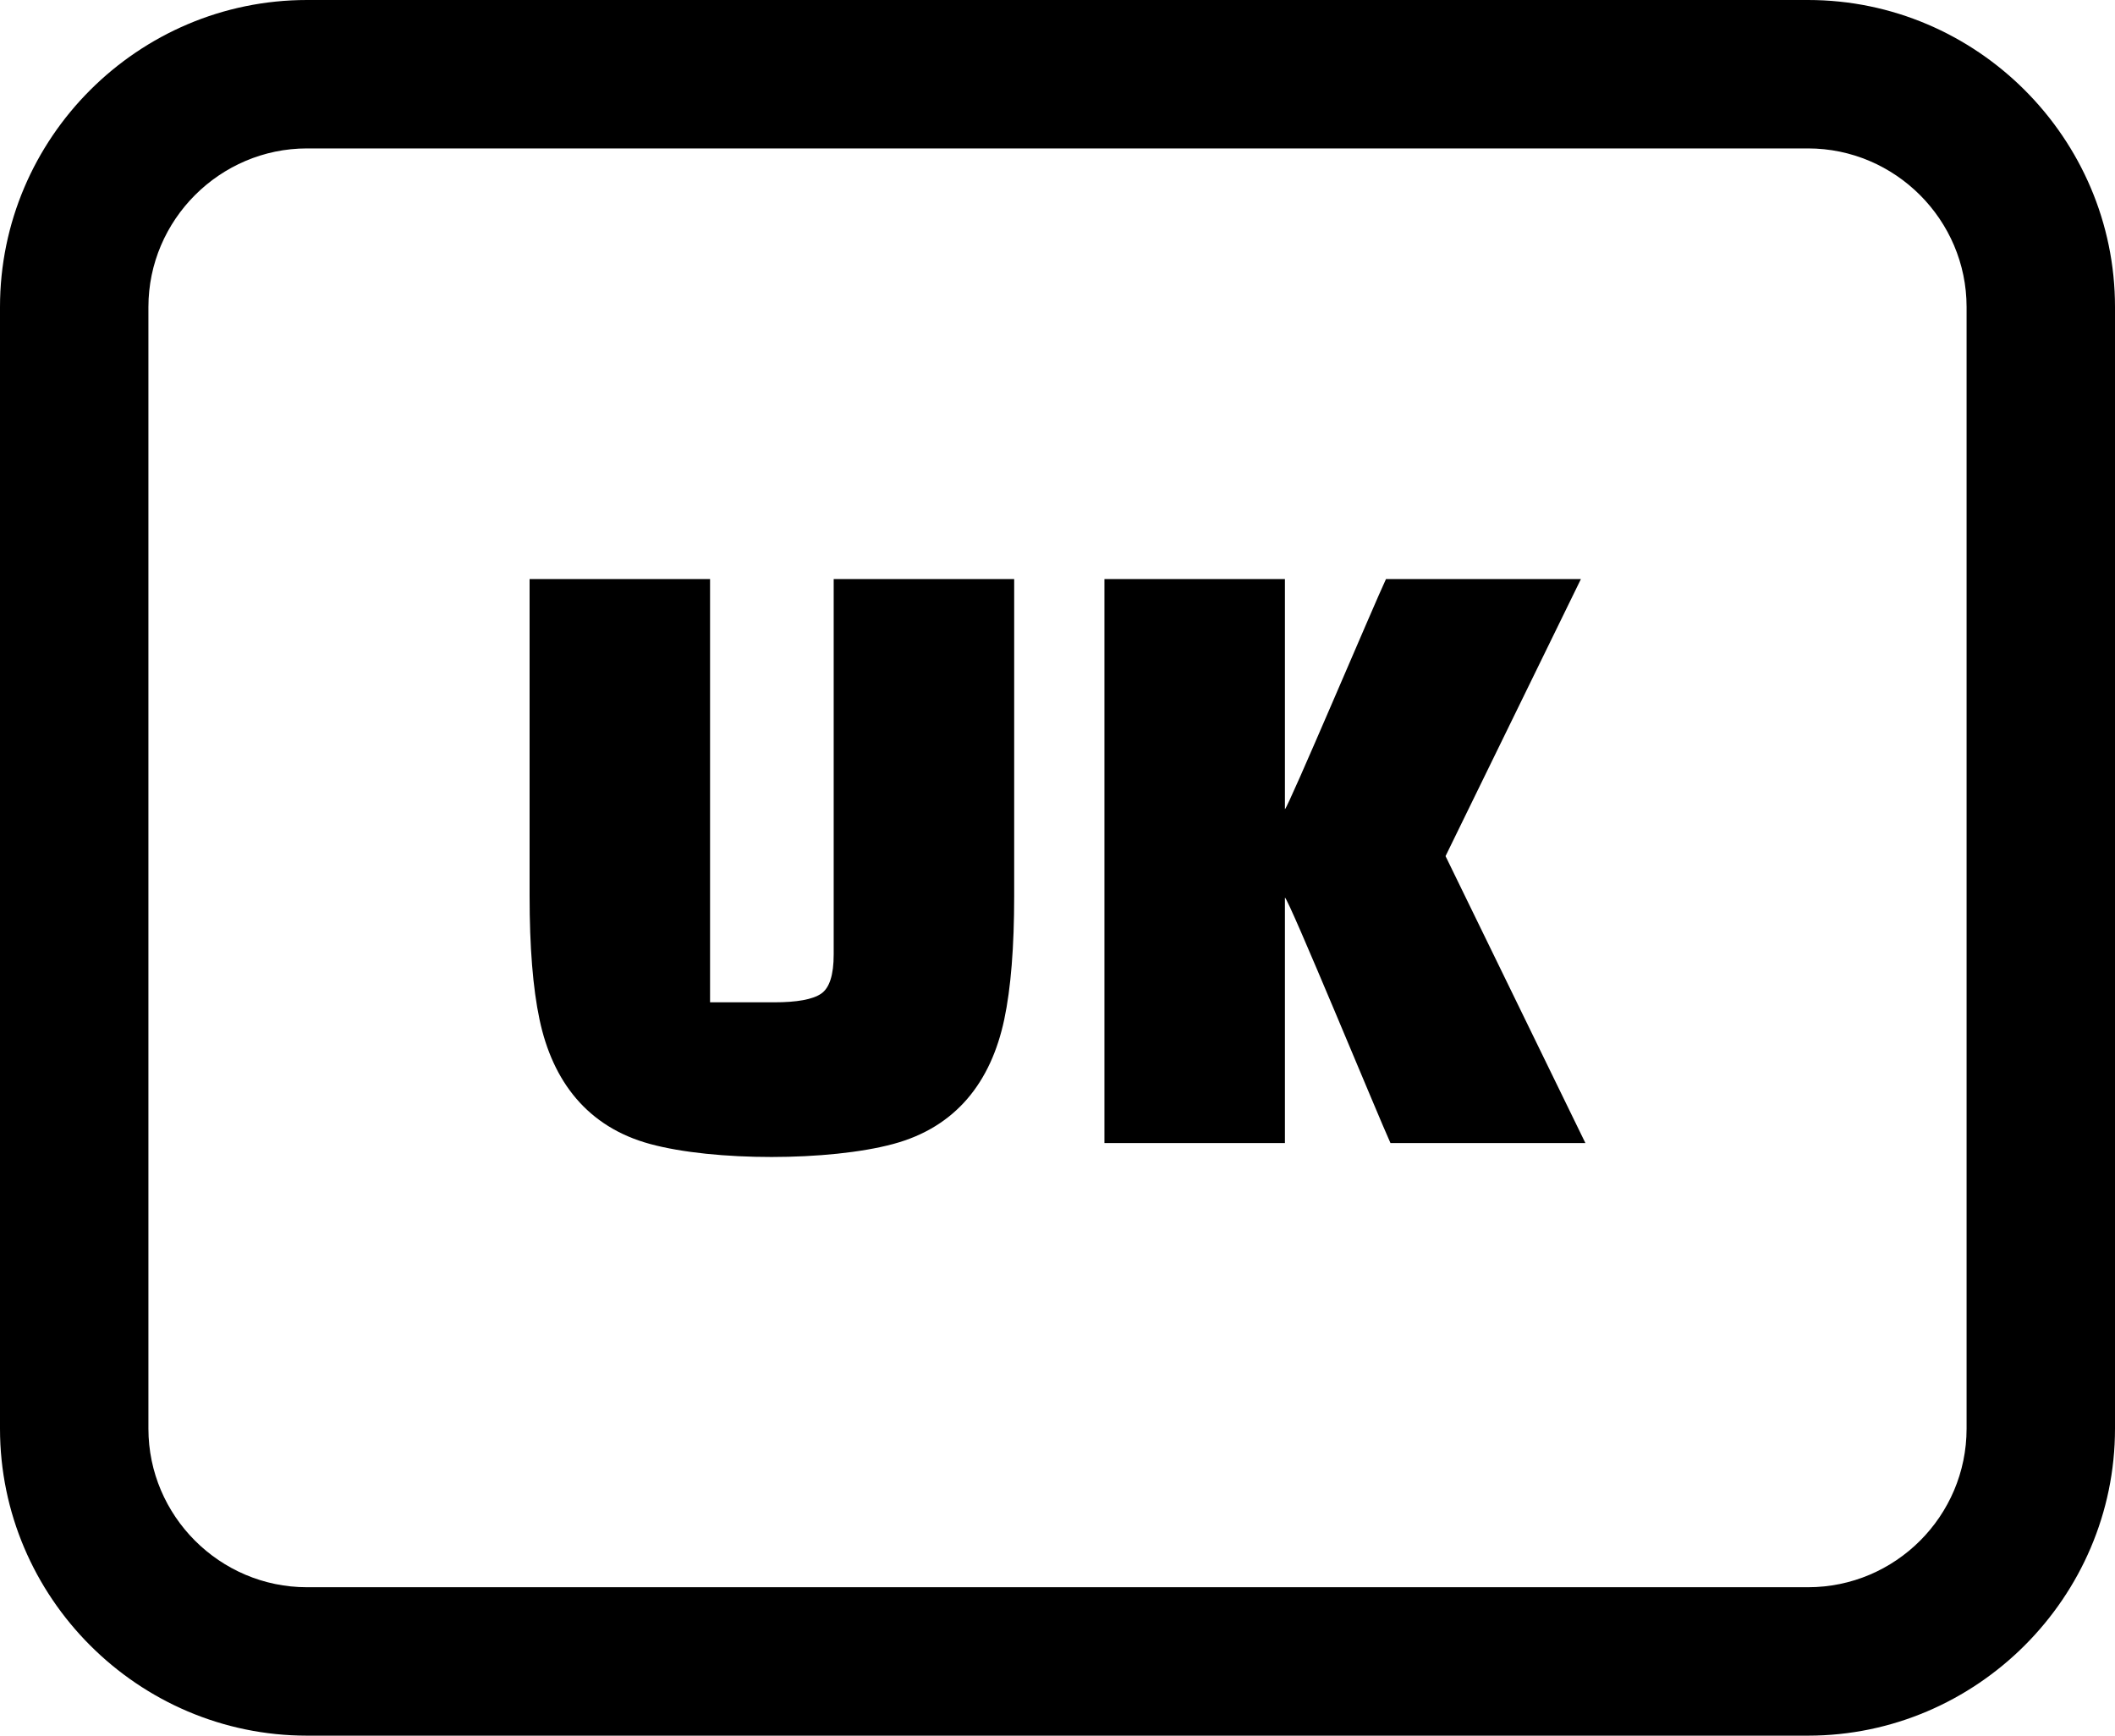 <svg xmlns="http://www.w3.org/2000/svg" shape-rendering="geometricPrecision" text-rendering="geometricPrecision" image-rendering="optimizeQuality" fill-rule="evenodd" clip-rule="evenodd" viewBox="0 0 512 420.165"><path fill-rule="nonzero" d="M74.316 0h363.368C478.548 0 512 33.458 512 74.316v271.533c0 40.815-33.502 74.316-74.316 74.316H74.316C33.439 420.165 0 386.689 0 345.849V74.316C0 33.408 33.408 0 74.316 0zm97.575 140.179v102.46h15.512c5.536 0 9.319-.693 11.363-2.08 2.037-1.381 3.053-4.546 3.053-9.5v-90.88h43.694v76.681c0 12.379-.799 22.355-2.403 29.928-3.195 15.079-11.641 26.052-26.869 30.145-15.506 4.186-43.384 4.217-58.878 0-15.134-4.111-23.593-15.147-26.757-30.145-1.604-7.573-2.403-17.549-2.403-29.928v-76.681h43.688zm139.163 77.115v59.423H267.36V140.179h43.694v55.707c.601 0 21.785-50.047 24.466-55.707h47.187l-32.77 67.07 33.86 69.468H336.61c-2.78-6.051-24.757-59.423-25.556-59.423zm126.63-181.365H74.316c-21.079 0-38.387 17.307-38.387 38.387v271.533c0 21.104 17.252 38.387 38.387 38.387h363.368c21.153 0 38.387-17.233 38.387-38.387V74.316c0-21.092-17.289-38.387-38.387-38.387z"/></svg>